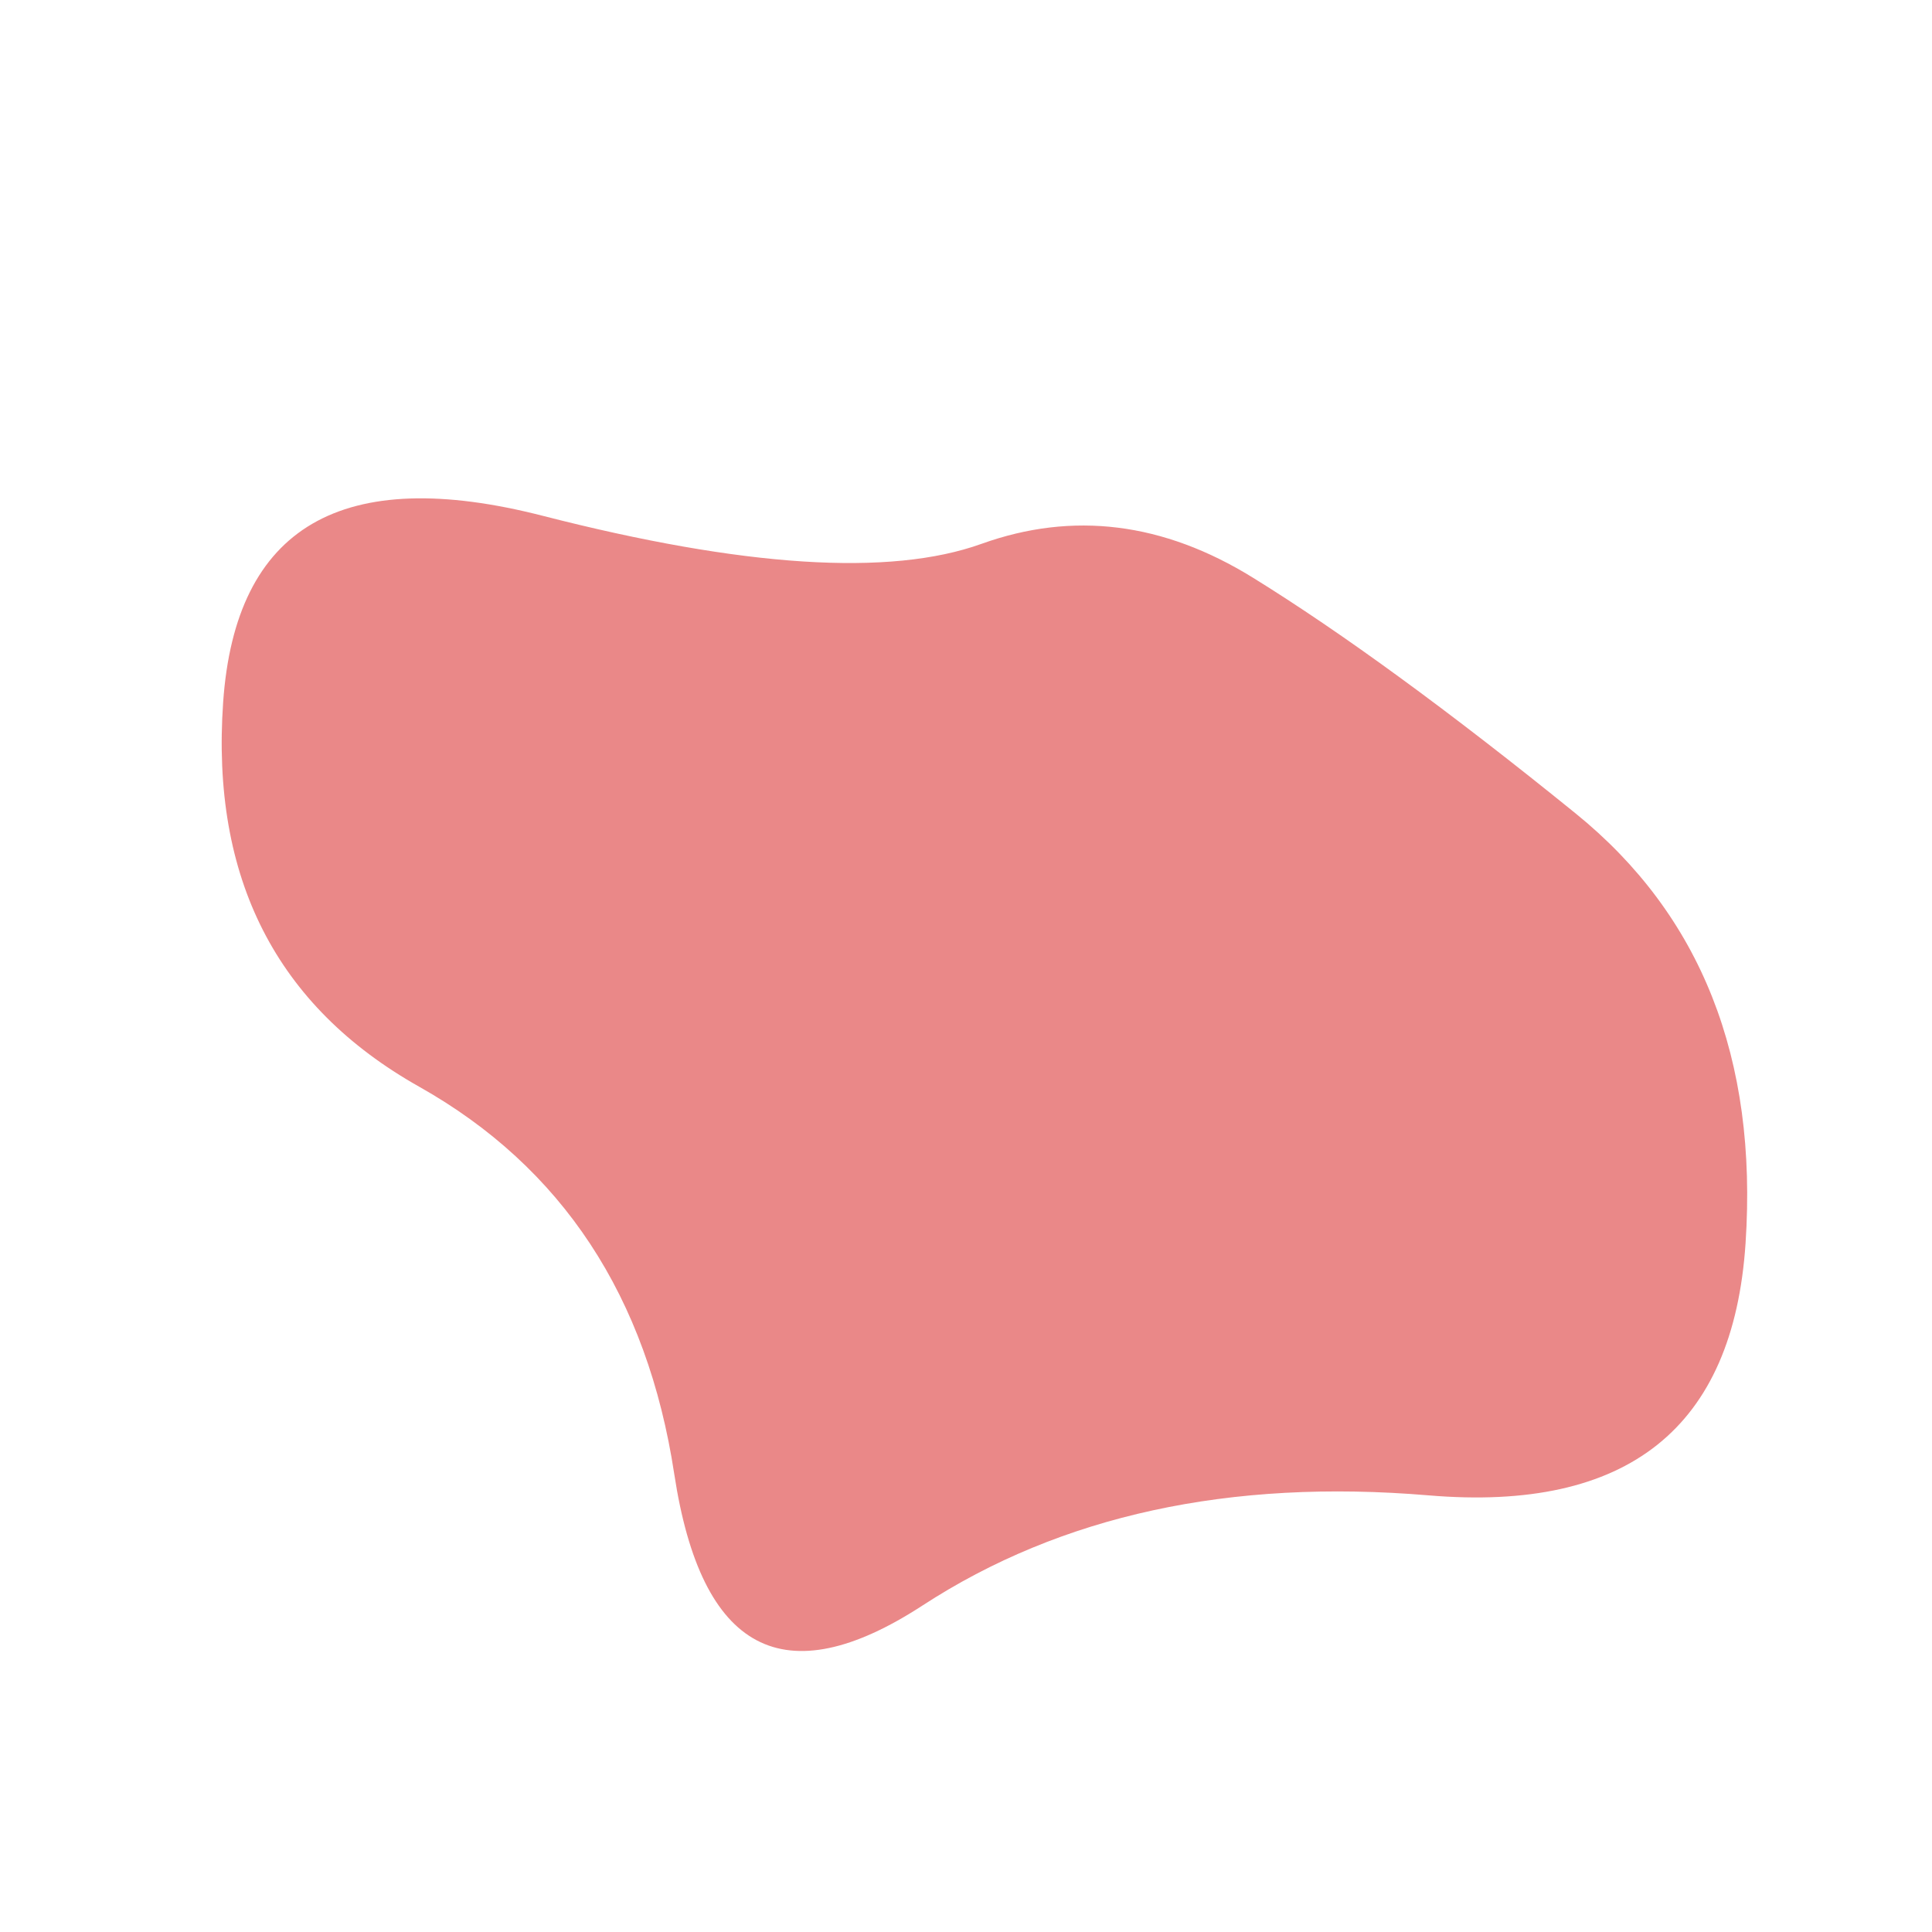 <svg xmlns="http://www.w3.org/2000/svg" width="1000" height="1000"><defs><clipPath id="a"><path fill="currentColor" d="M903.5 643.5Q894 787 739.5 774t-262 57Q370 901 349 763T217 562.5q-111-62.5-101.5-199T281 267q156 40 227 14.5T648.5 299q69.5 43 167 122t88 222.5Z"/></clipPath></defs><g clip-path="url(#a)"><path fill="#EA8888" d="M903.5 643.5Q894 787 739.5 774t-262 57Q370 901 349 763T217 562.5q-111-62.5-101.5-199T281 267q156 40 227 14.5T648.5 299q69.5 43 167 122t88 222.5Z"/></g></svg>